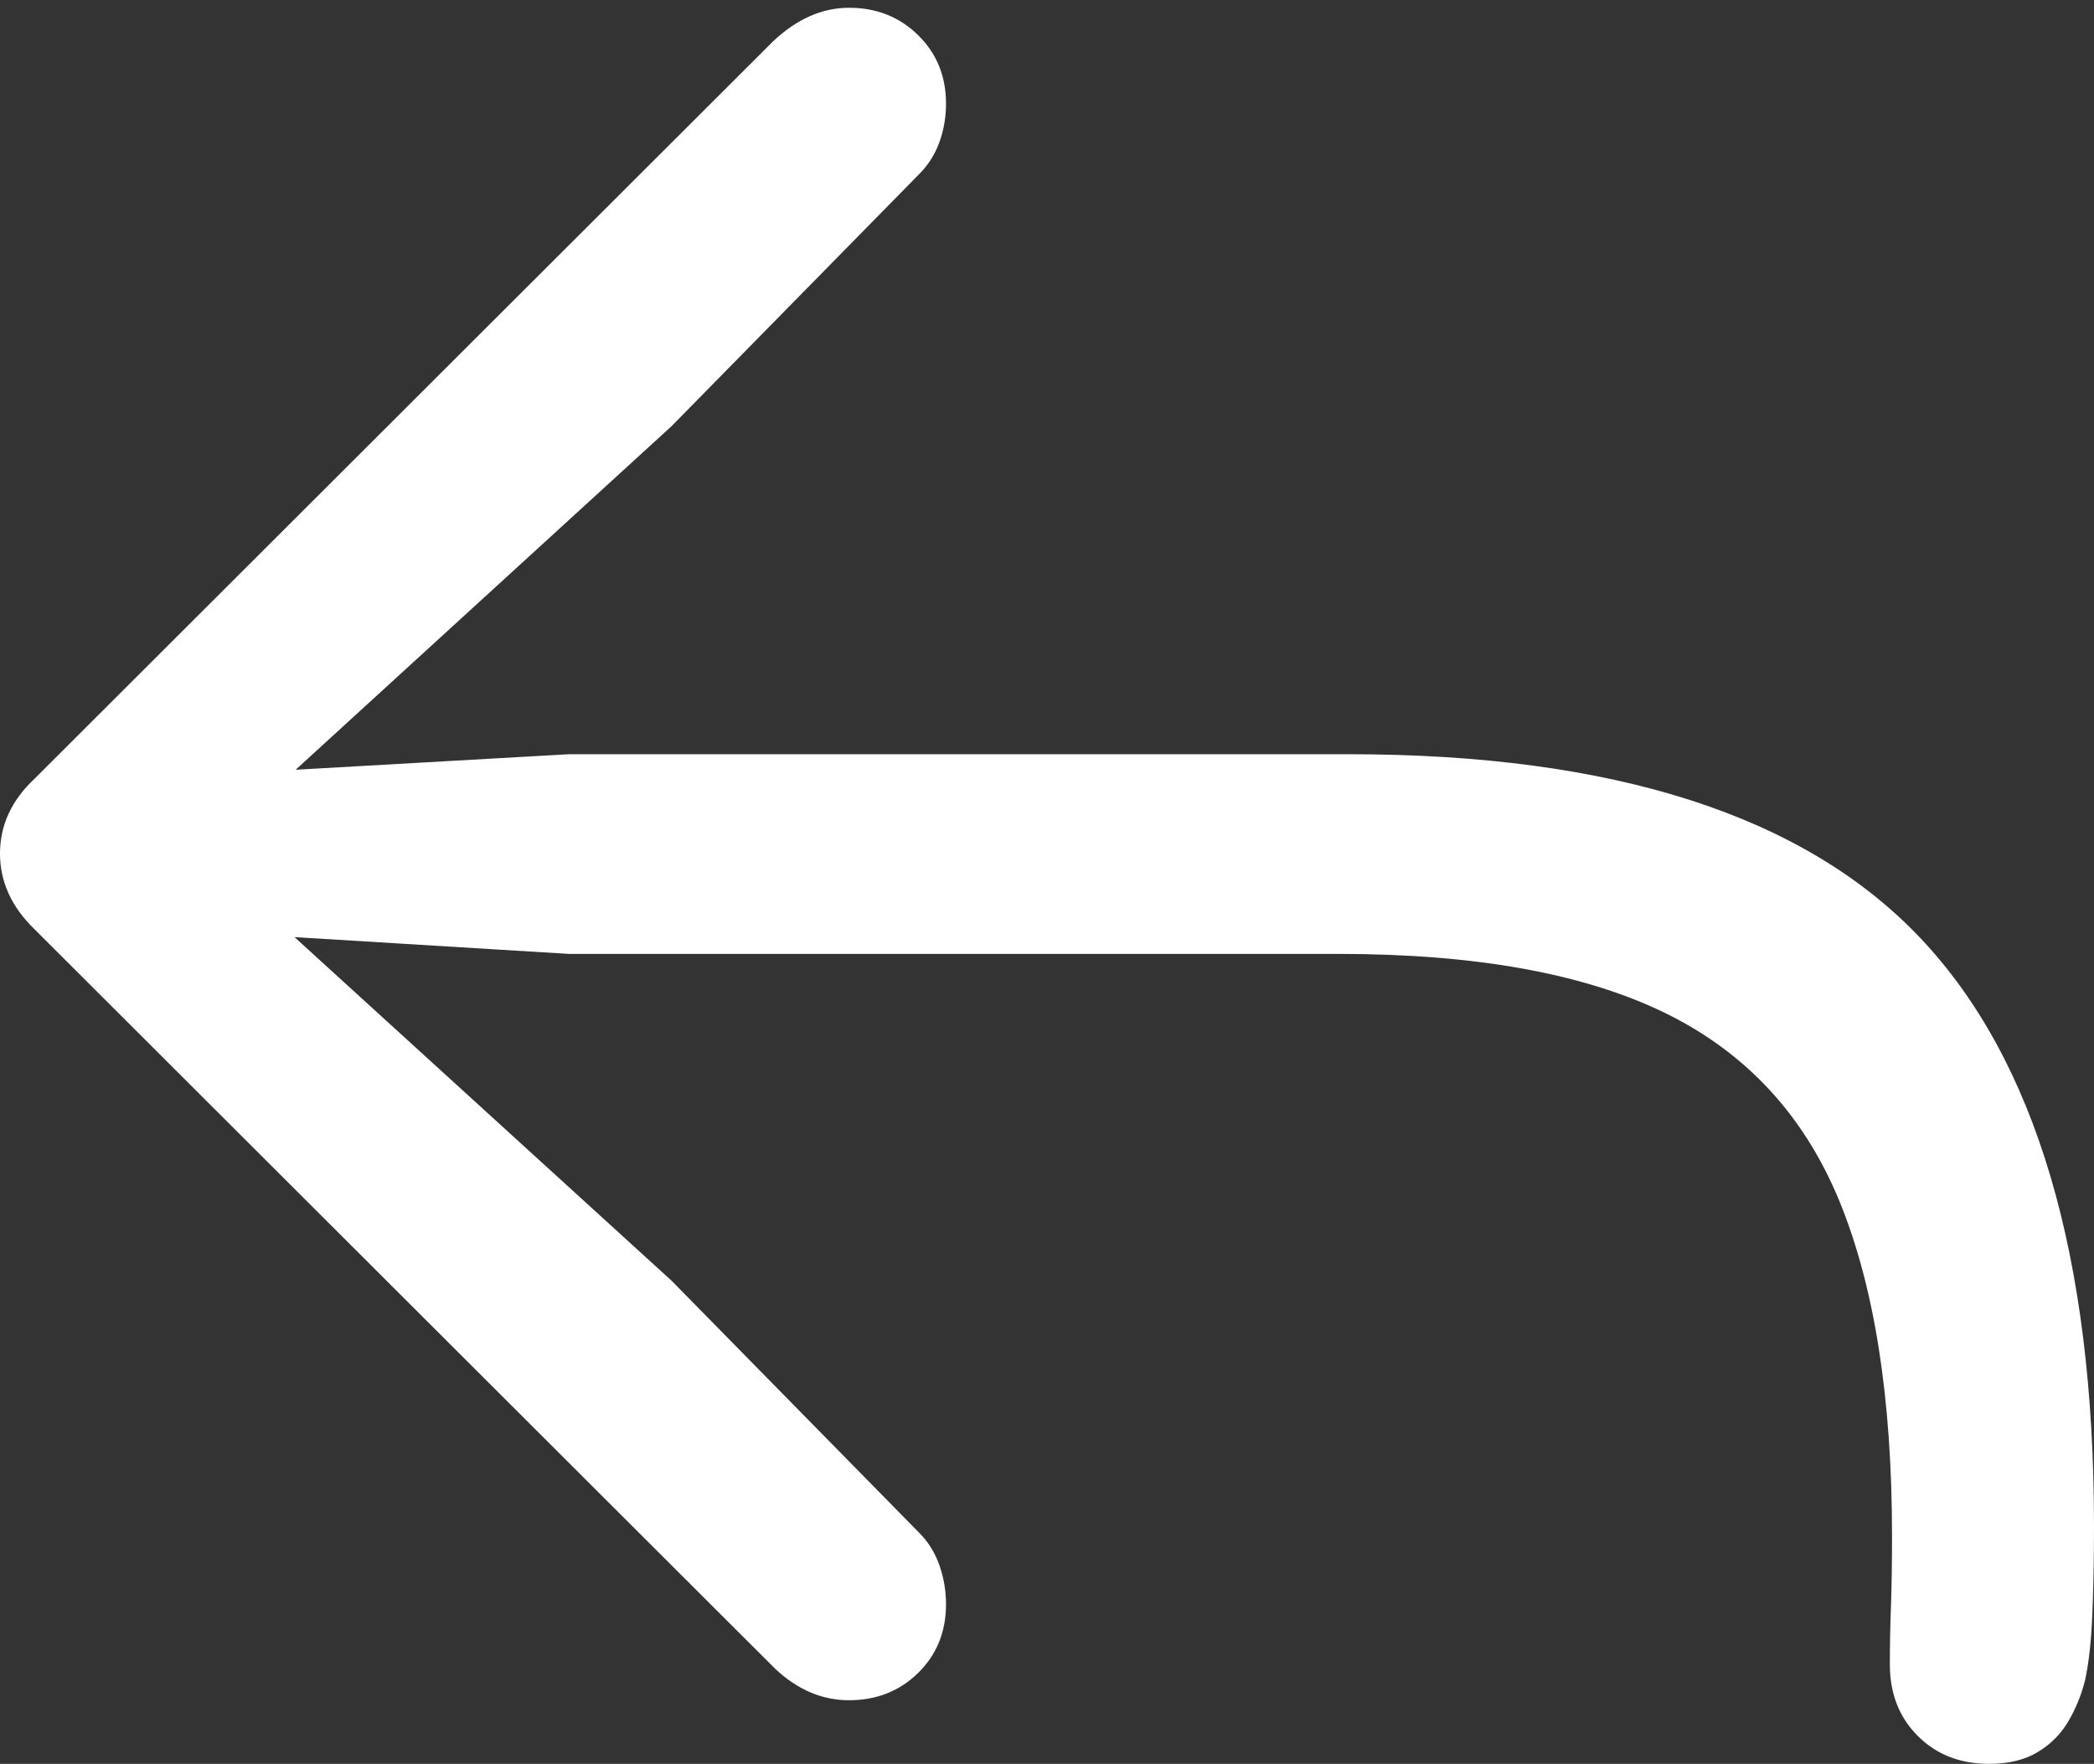 <?xml version="1.0" encoding="UTF-8"?>
<!--Generator: Apple Native CoreSVG 175.5-->
<!DOCTYPE svg
PUBLIC "-//W3C//DTD SVG 1.1//EN"
       "http://www.w3.org/Graphics/SVG/1.1/DTD/svg11.dtd">
<svg version="1.1" xmlns="http://www.w3.org/2000/svg" xmlns:xlink="http://www.w3.org/1999/xlink" width="18.33" height="15.44">
 <rect width="100%" height="100%" fill="#333333" stroke="none"/>
 <g>
  <rect height="15.44" opacity="0" width="18.33" x="0" y="0"/>
  <path d="M17.412 15.44Q17.666 15.44 17.837 15.337Q18.008 15.234 18.105 15.068Q18.203 14.902 18.252 14.707Q18.301 14.482 18.315 14.136Q18.33 13.789 18.33 13.359Q18.33 9.814 16.807 8.208Q15.283 6.602 11.807 6.602L4.98 6.602L2.588 6.738L5.879 3.73L8.047 1.523Q8.164 1.406 8.223 1.245Q8.281 1.084 8.281 0.908Q8.281 0.547 8.037 0.308Q7.793 0.068 7.432 0.068Q7.08 0.068 6.768 0.361L0.303 6.816Q0 7.1 0 7.471Q0 7.842 0.303 8.135L6.787 14.609Q7.08 14.883 7.432 14.883Q7.793 14.883 8.037 14.644Q8.281 14.404 8.281 14.043Q8.281 13.867 8.223 13.701Q8.164 13.535 8.047 13.418L5.879 11.211L2.578 8.203L4.98 8.35L11.719 8.35Q13.516 8.35 14.575 8.867Q15.635 9.385 16.099 10.508Q16.562 11.631 16.562 13.447Q16.562 13.789 16.553 14.053Q16.543 14.316 16.543 14.57Q16.543 14.951 16.787 15.195Q17.031 15.44 17.412 15.44Z" fill="#ffffff"/>
 </g>
</svg>
